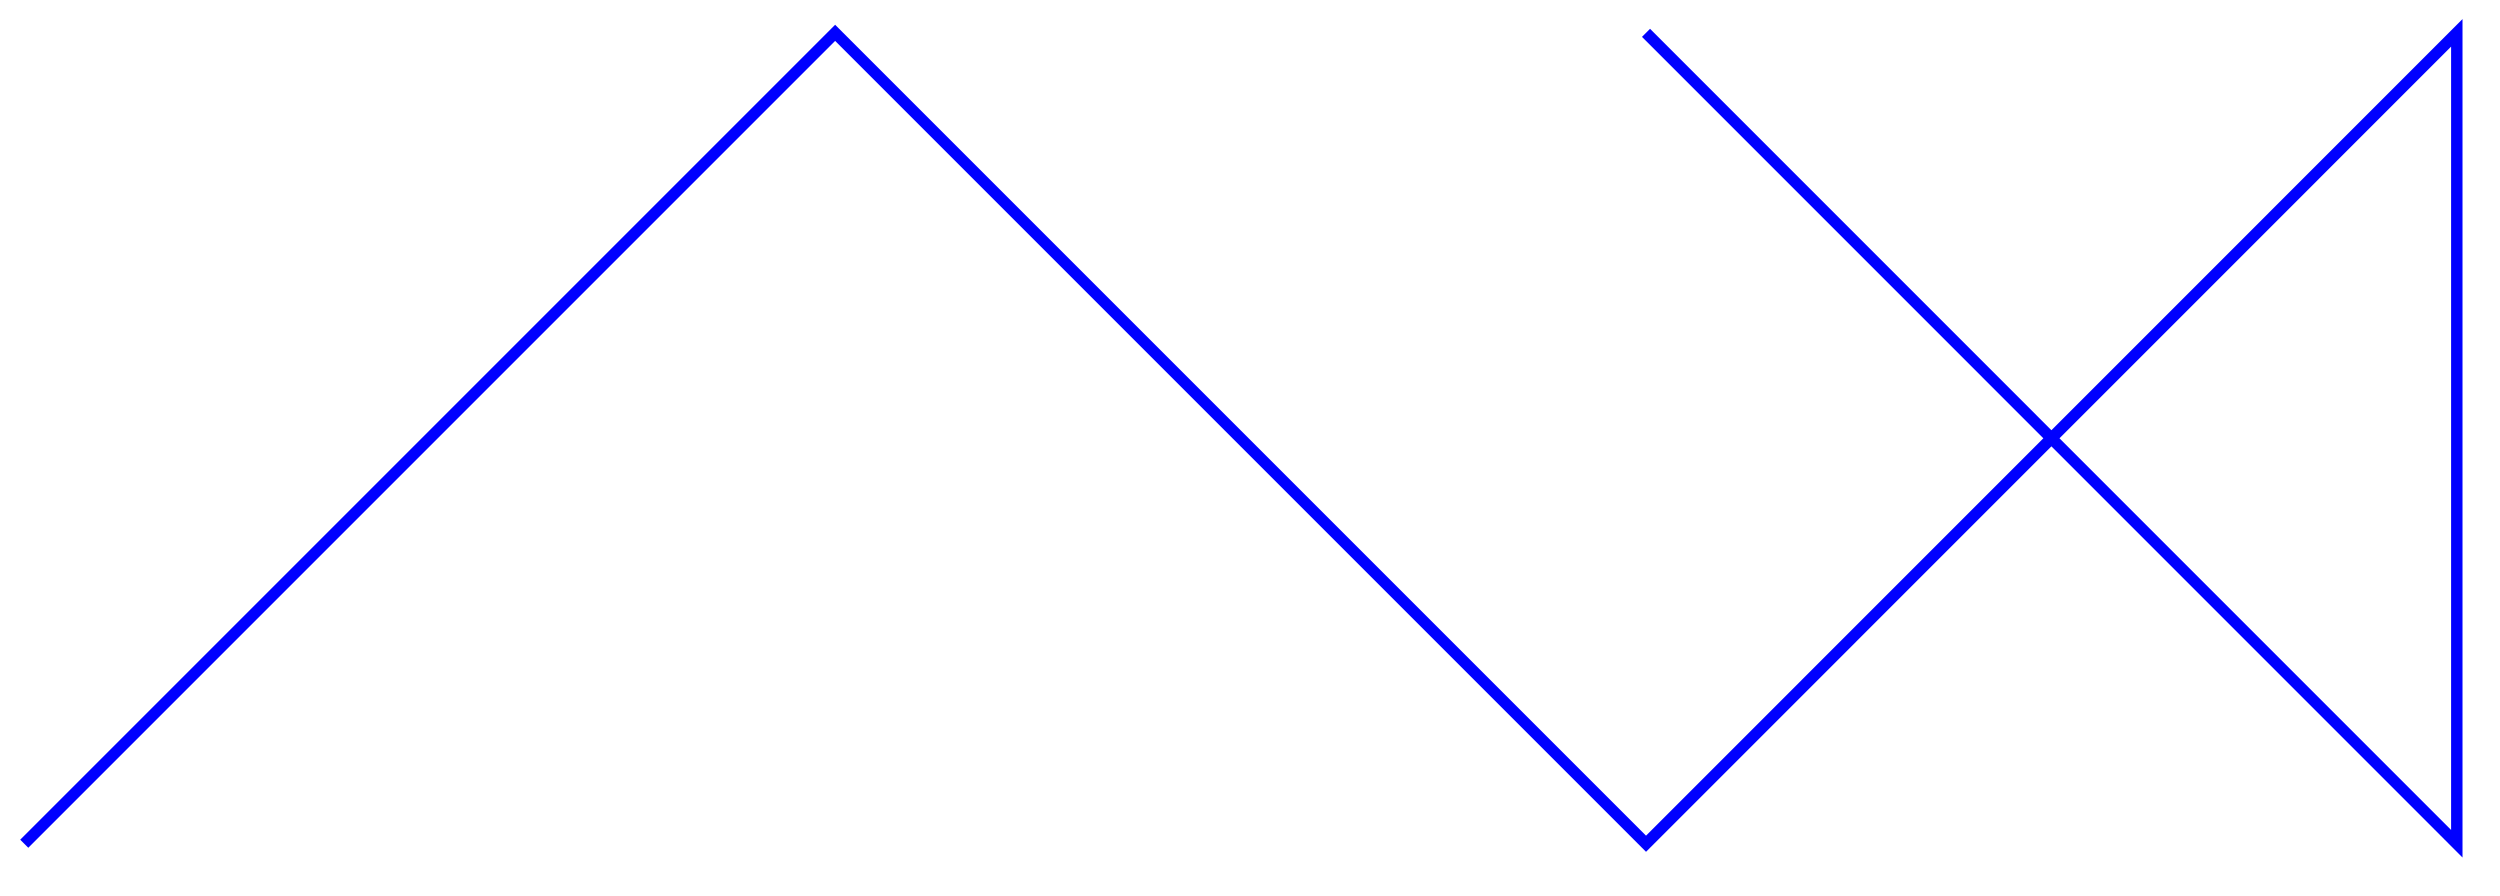 <svg xmlns="http://www.w3.org/2000/svg" width="87.397" height="31.322"><defs><clipPath id="a"><path d="M0 0h87.094v30.984H0Zm0 0"/></clipPath></defs><g clip-path="url(#a)"><path fill="none" stroke="#00F" stroke-miterlimit="10" stroke-width=".399" d="M.848 29.496 29.195 1.148l28.348 28.348L85.887 1.148v28.348L57.543 1.148"/></g></svg>